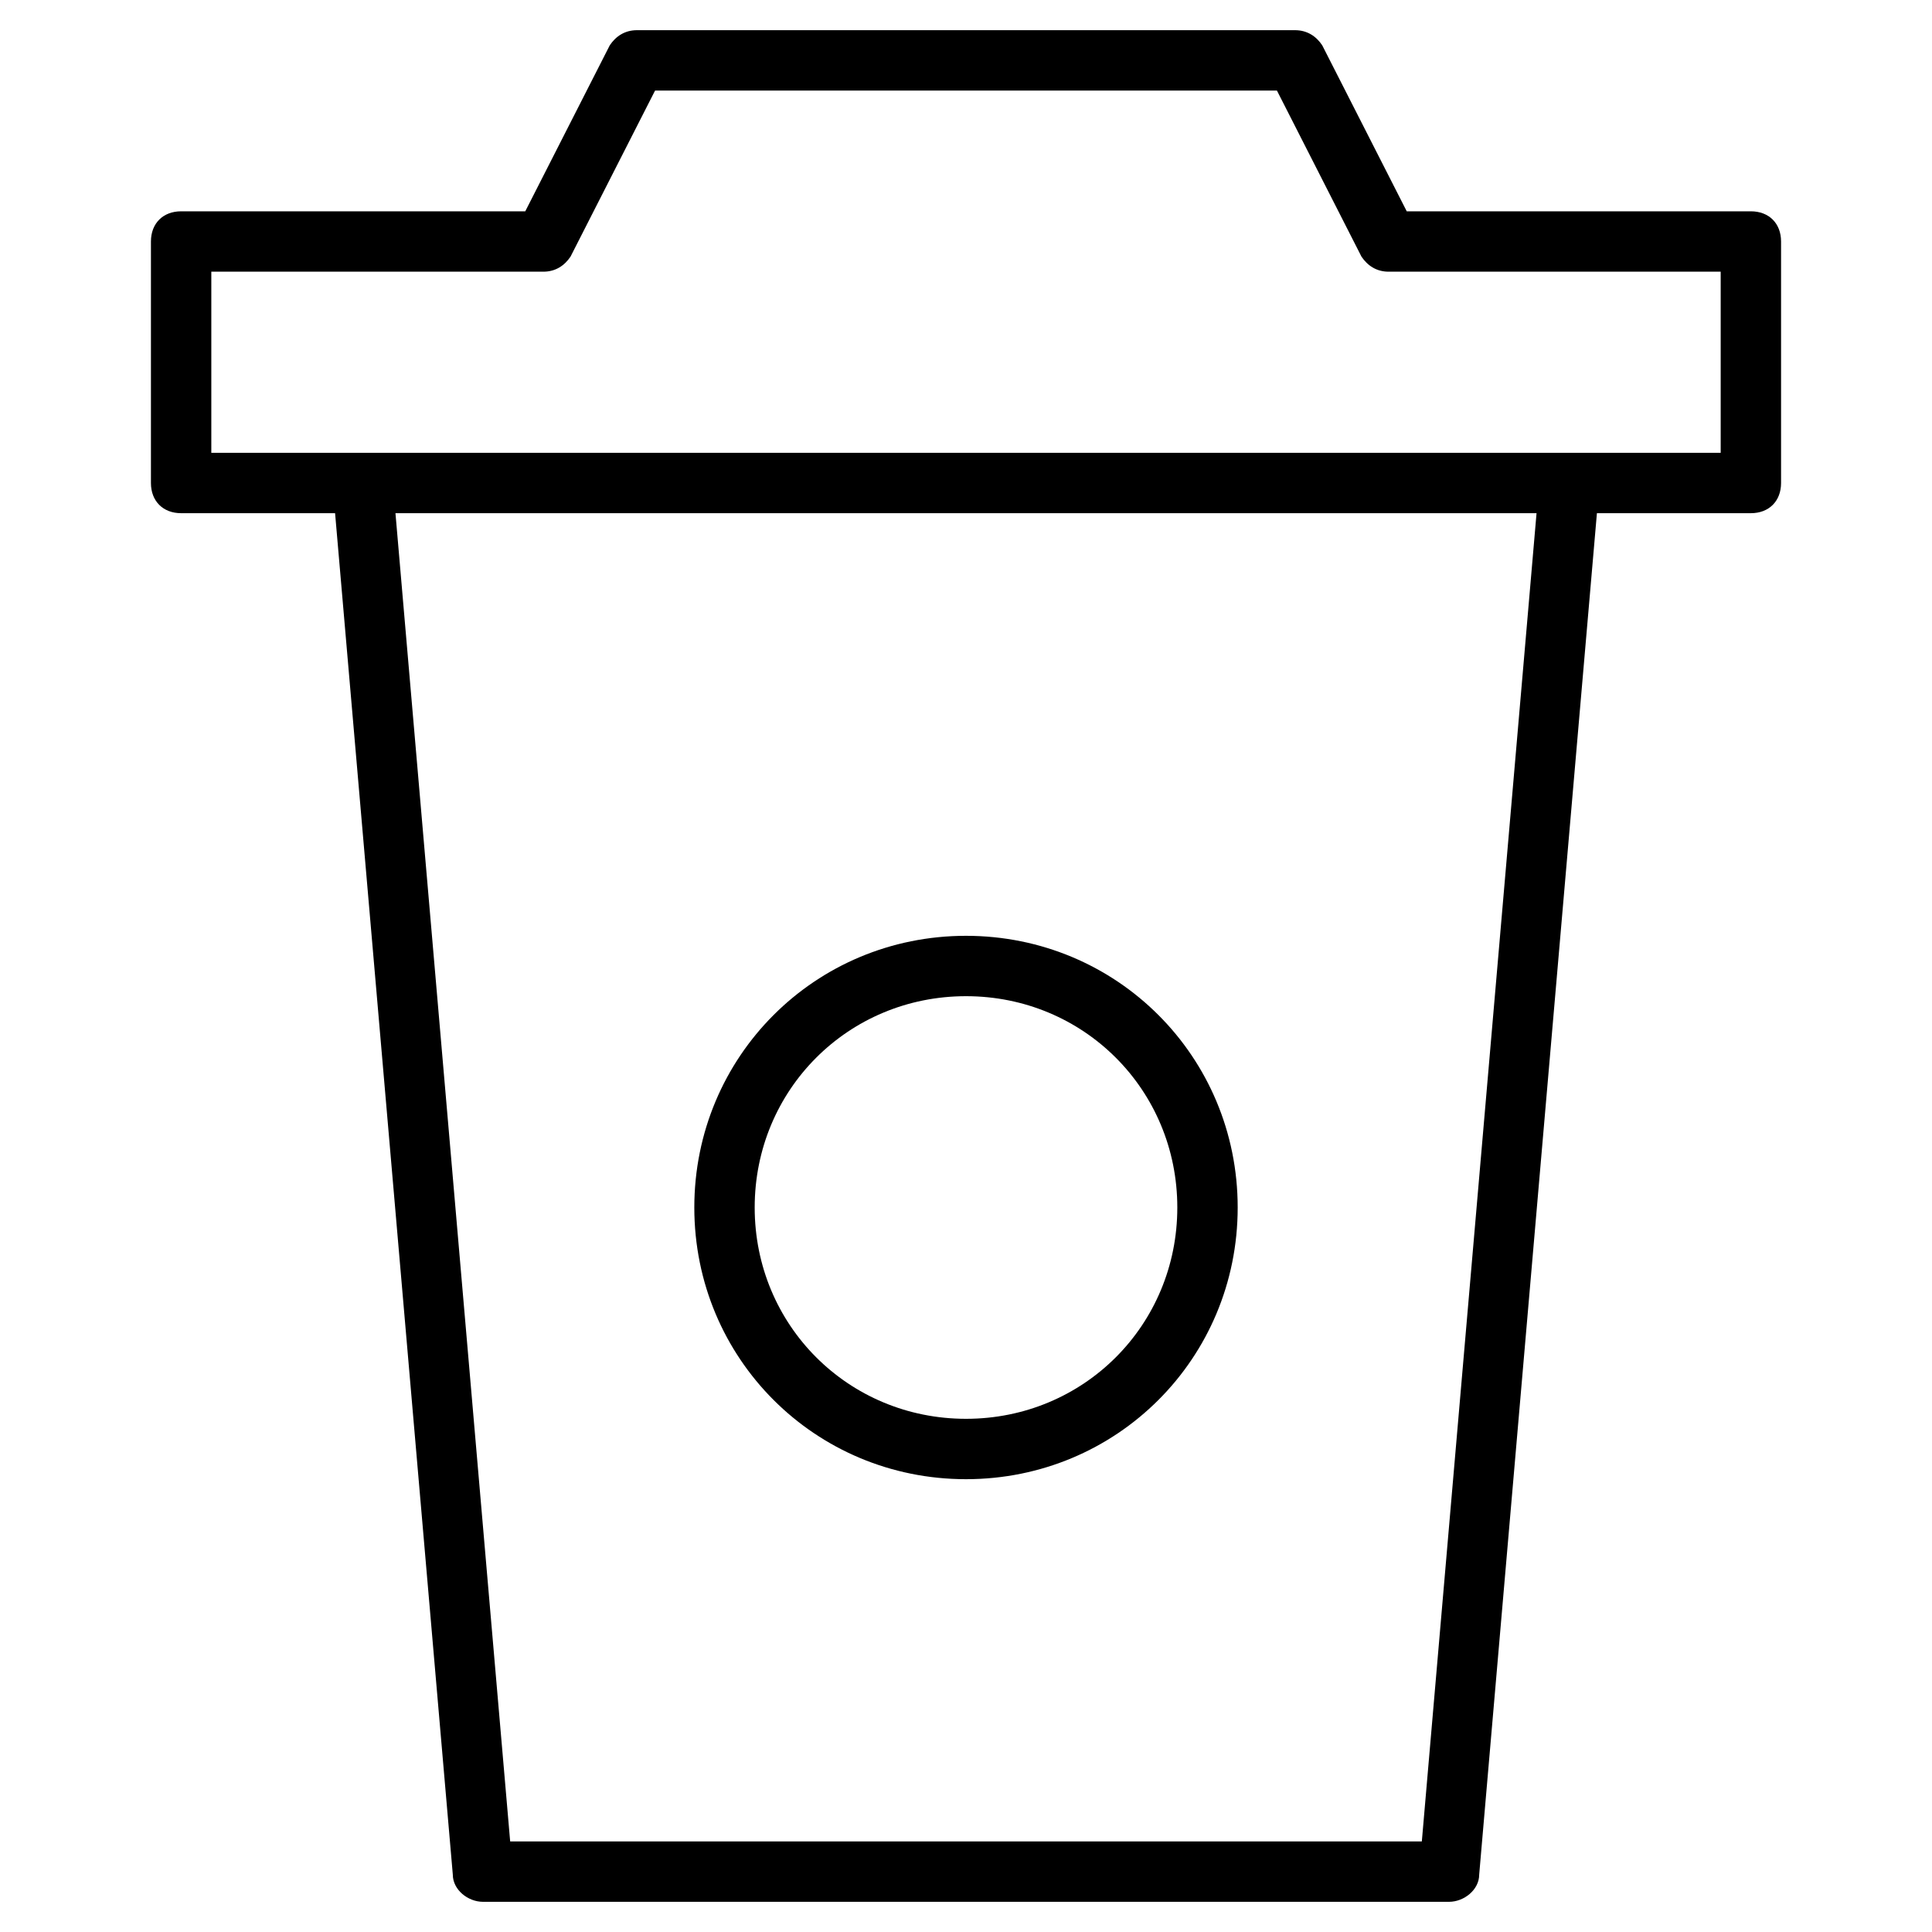 <?xml version="1.0" encoding="utf-8"?>
<!-- Generator: Adobe Illustrator 19.1.0, SVG Export Plug-In . SVG Version: 6.00 Build 0)  -->
<!DOCTYPE svg PUBLIC "-//W3C//DTD SVG 1.1//EN" "http://www.w3.org/Graphics/SVG/1.1/DTD/svg11.dtd">
<svg version="1.1" id="Layer_1" xmlns="http://www.w3.org/2000/svg" xmlns:xlink="http://www.w3.org/1999/xlink" x="0px" y="0px"
	 width="64px" height="64px" viewBox="0 0 64 64" enable-background="new 0 0 64 64" xml:space="preserve">
<path d="M32,49c5,0,9-4,9-9s-4-9-9-9s-9,4-9,9S27,49,32,49z M32,33c3.9,0,7,3.1,7,7s-3.1,7-7,7s-7-3.1-7-7S28.1,33,32,33z"/>
<path d="M6,17h5.1L15,62.1c0,0.5,0.5,0.9,1,0.9h32c0.5,0,1-0.4,1-0.9L52.9,17H58c0.6,0,1-0.4,1-1V8c0-0.6-0.4-1-1-1H46.6l-2.8-5.5
	C43.6,1.2,43.3,1,42.9,1H21.1c-0.4,0-0.7,0.2-0.9,0.5L17.4,7H6C5.4,7,5,7.4,5,8v8C5,16.6,5.4,17,6,17z M47.1,61H16.9l-3.8-44h37.8
	L47.1,61z M7,9h11c0.4,0,0.7-0.2,0.9-0.5L21.7,3h20.6l2.8,5.5C45.3,8.8,45.6,9,46,9h11v6H7V9z"/>
</svg>
